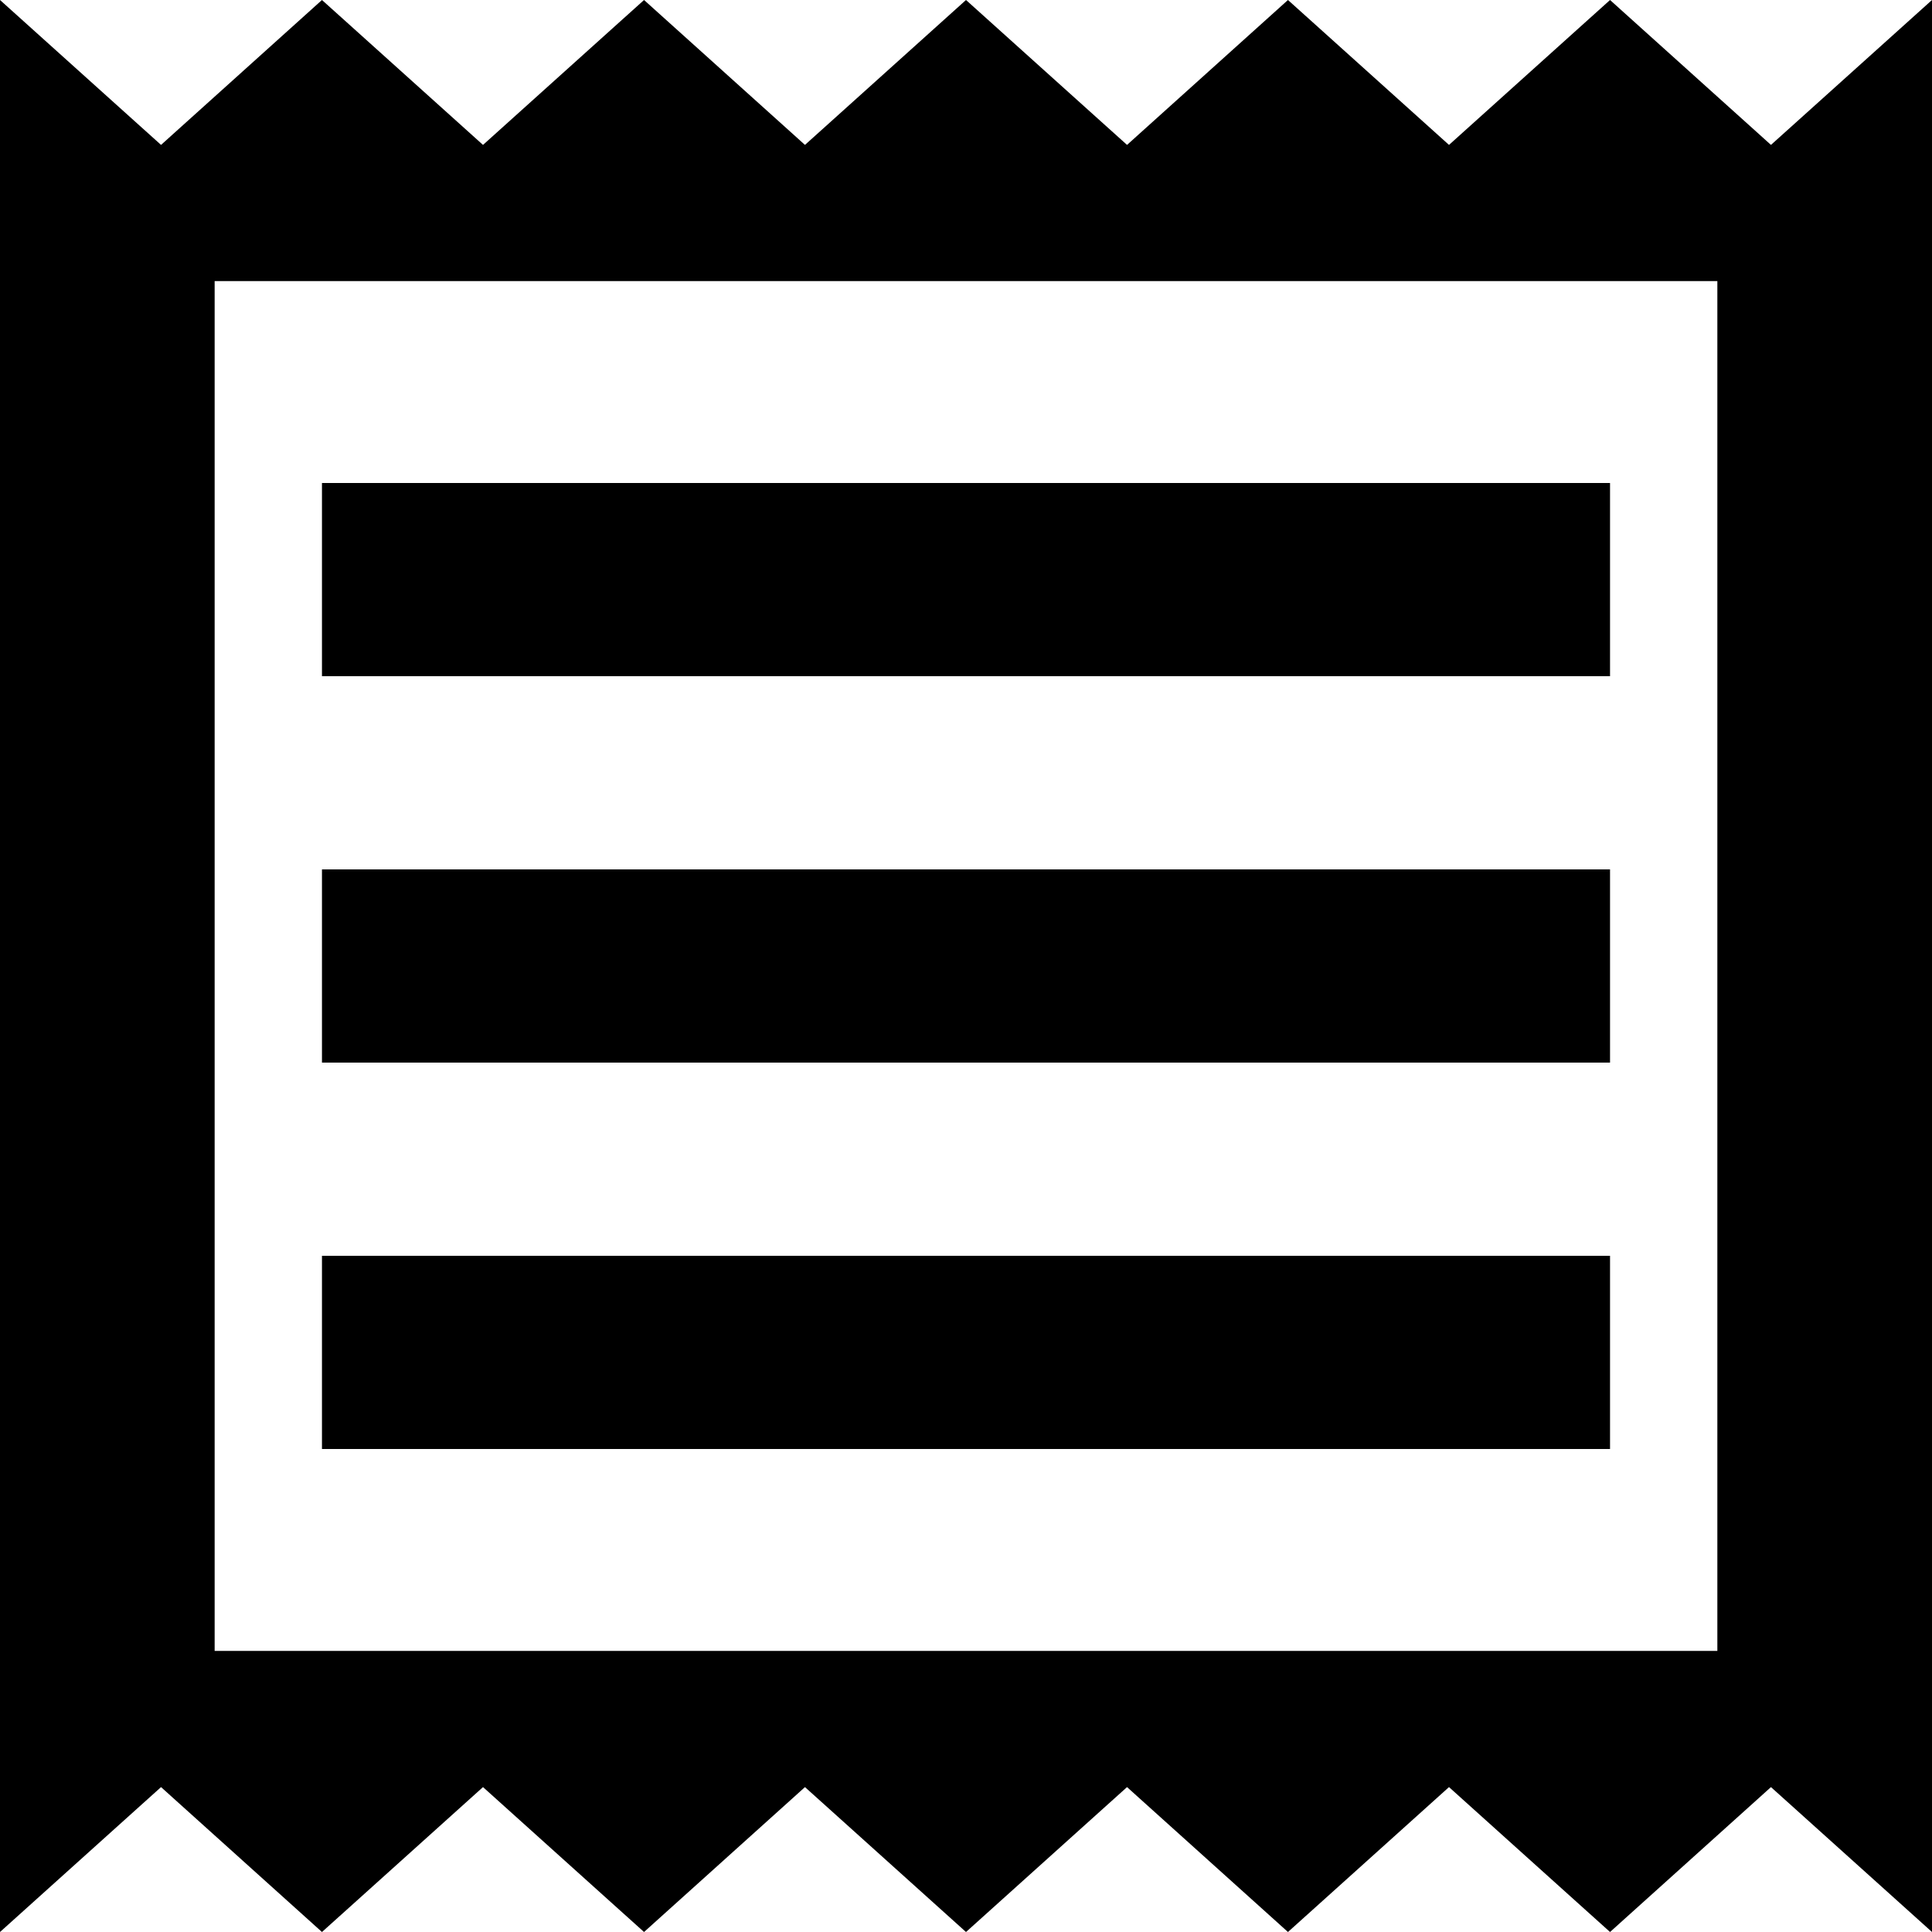 <svg width="20" height="20" viewBox="0 0 20 20" fill="none" xmlns="http://www.w3.org/2000/svg">
    <path
        d="M18.333 1.5L16.667 0L15 1.5L13.333 0L11.667 1.5L10 0L8.333 1.5L6.667 0L5 1.5L3.333 0L1.667 1.5L0 0V20L1.667 18.5L3.333 20L5 18.5L6.667 20L8.333 18.5L10 20L11.667 18.5L13.333 20L15 18.5L16.667 20L18.333 18.5L20 20V0L18.333 1.5ZM17.778 17.09H2.222V2.91H17.778V17.09ZM3.333 13H16.667V15H3.333V13ZM3.333 9H16.667V11H3.333V9ZM3.333 5H16.667V7H3.333V5Z"
        fill="current" />
</svg>